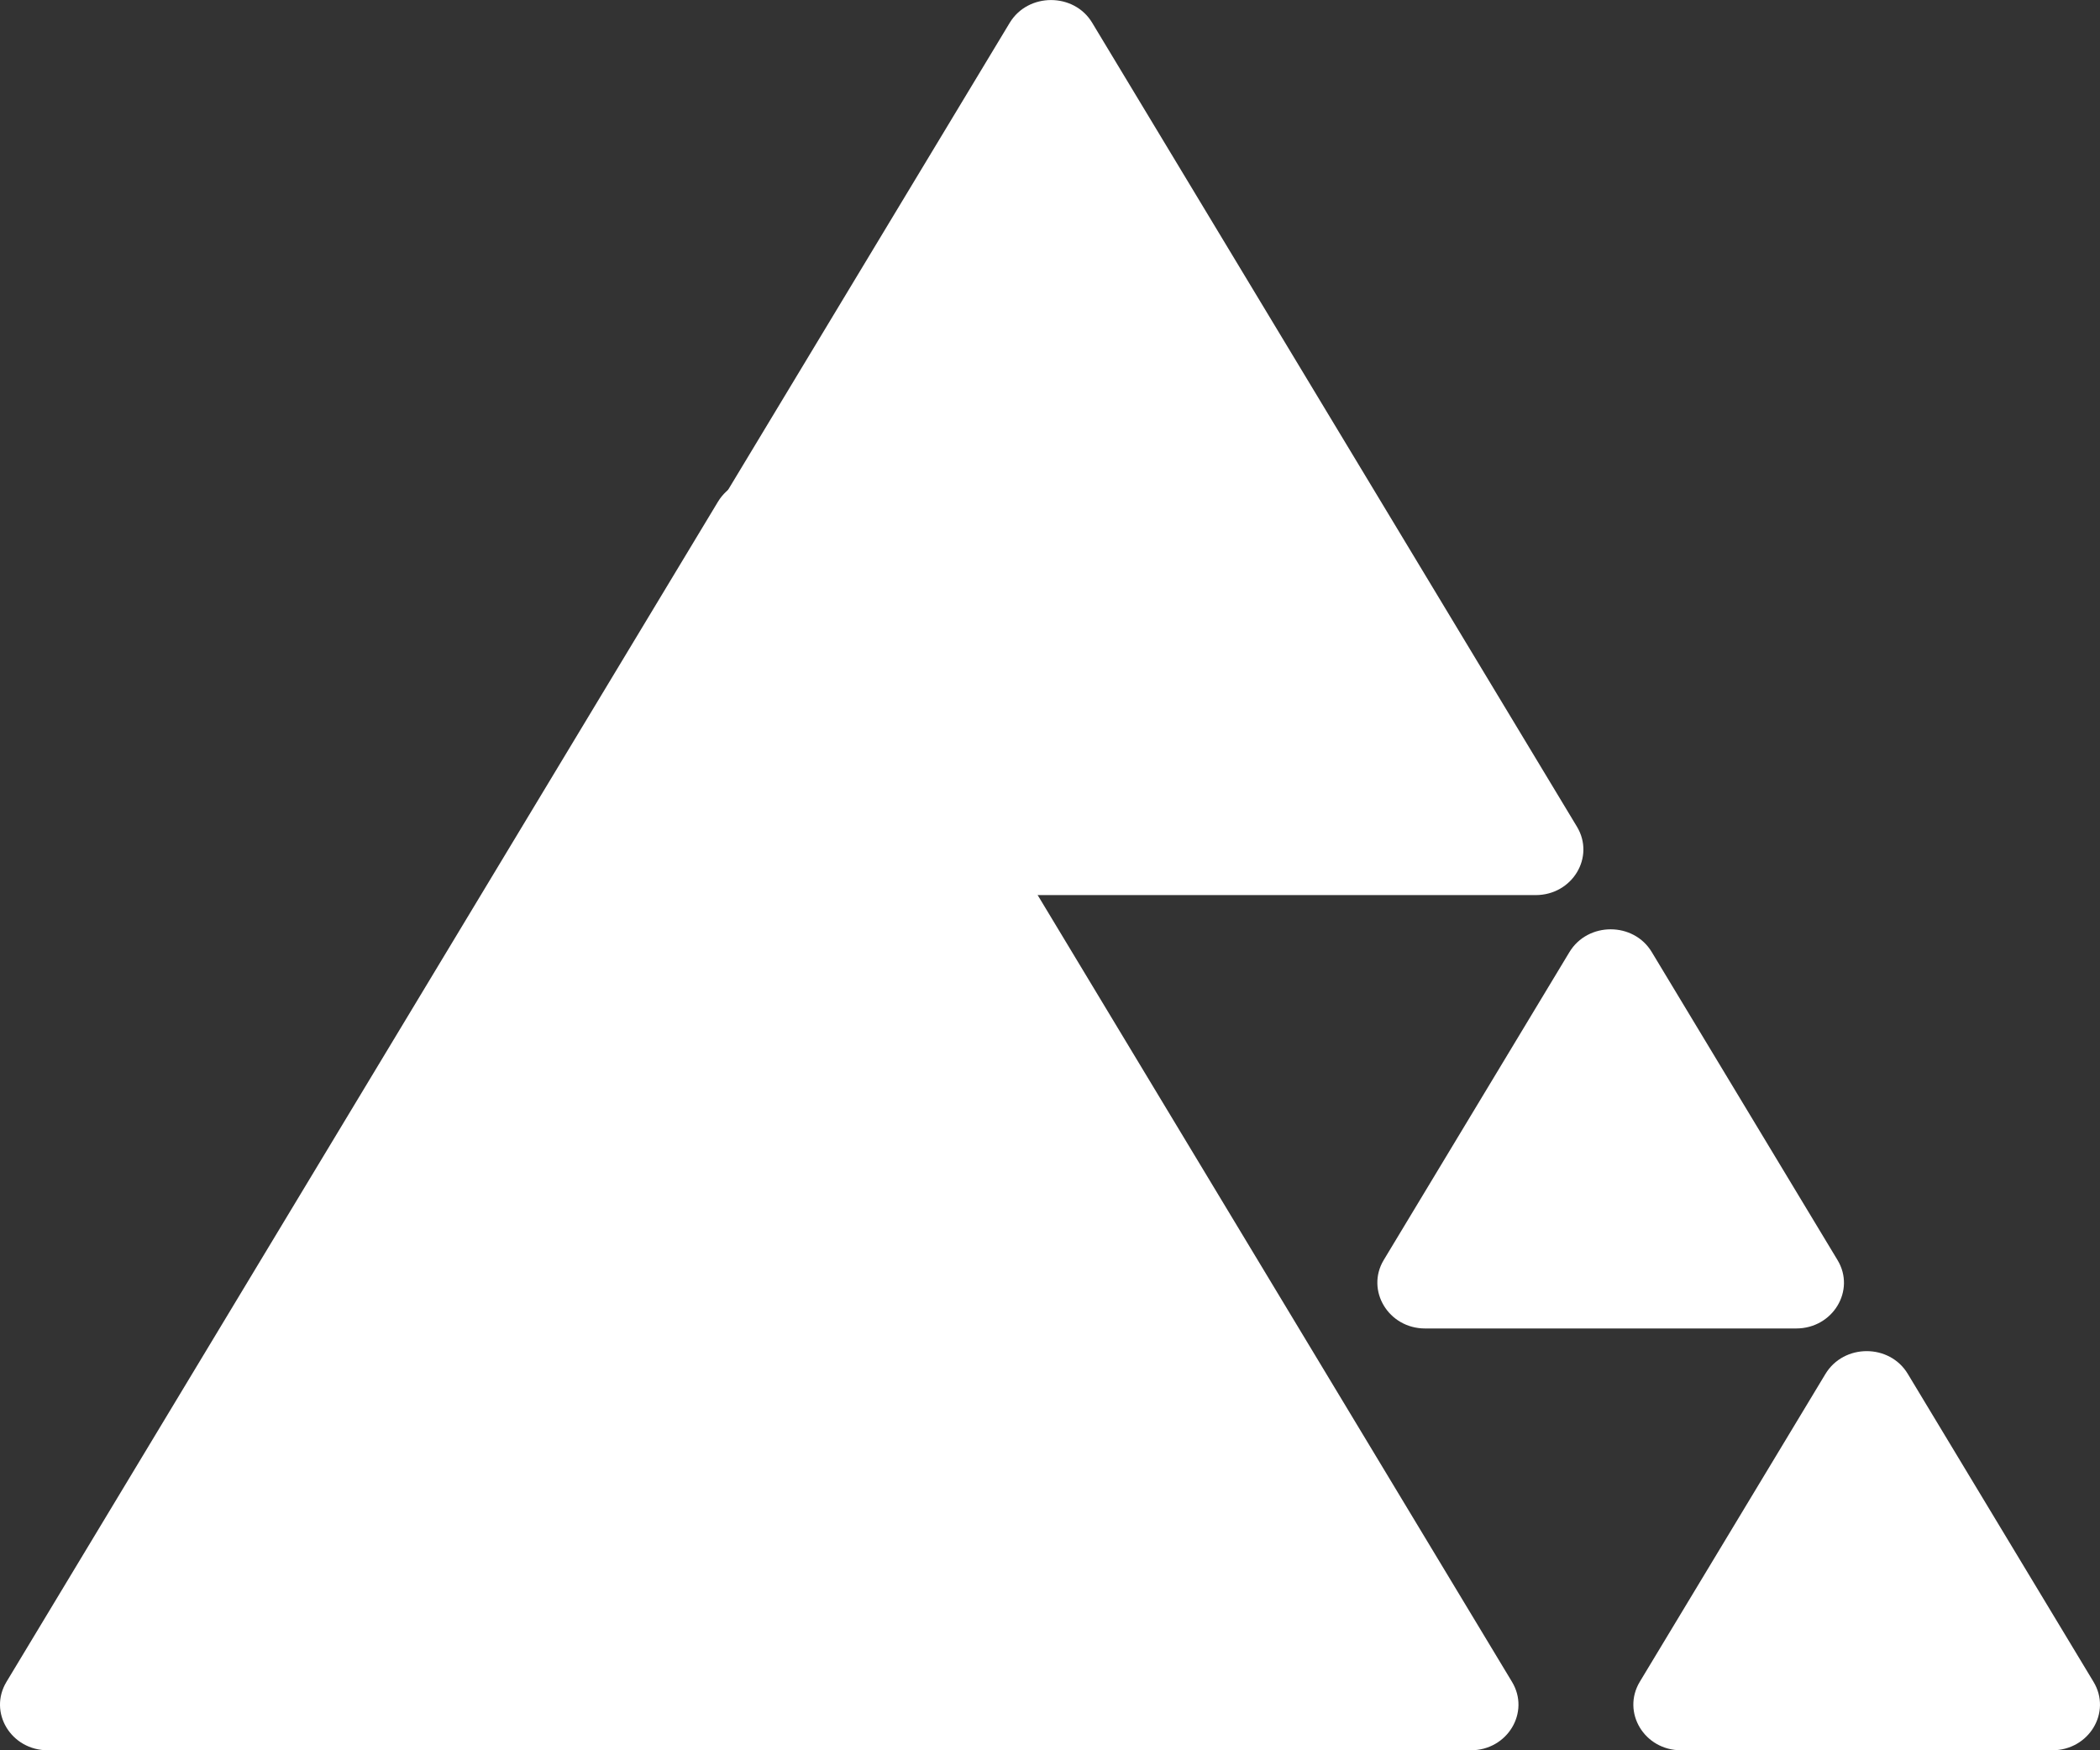 <svg width="12" height="10" viewBox="0 0 12 10" fill="none" xmlns="http://www.w3.org/2000/svg">
<rect x="0" y="0" width="12" height="10" fill="#333333" stroke="none"/>
<path d="M10.431 7.85C10.536 7.676 10.798 7.676 10.902 7.85L11.963 9.609C12.068 9.783 11.937 10 11.727 10H9.606C9.396 10 9.266 9.783 9.37 9.609L10.431 7.85Z" fill="white"/>
<path d="M8.968 5.44C9.073 5.266 9.335 5.266 9.439 5.44L10.5 7.199C10.605 7.372 10.474 7.59 10.264 7.59H8.143C7.934 7.59 7.803 7.372 7.907 7.199L8.968 5.44Z" fill="white"/>
<path d="M4.103 2.866C4.208 2.693 4.47 2.693 4.574 2.866L8.64 9.609C8.745 9.783 8.614 10 8.405 10H0.273C0.063 10 -0.068 9.783 0.037 9.609L4.103 2.866Z" fill="white"/>
<path d="M5.77 0.13C5.875 -0.043 6.137 -0.043 6.241 0.13L9.011 4.723C9.116 4.897 8.985 5.114 8.775 5.114H3.236C3.027 5.114 2.896 4.897 3 4.723L5.77 0.13Z" fill="white"/>
</svg>
